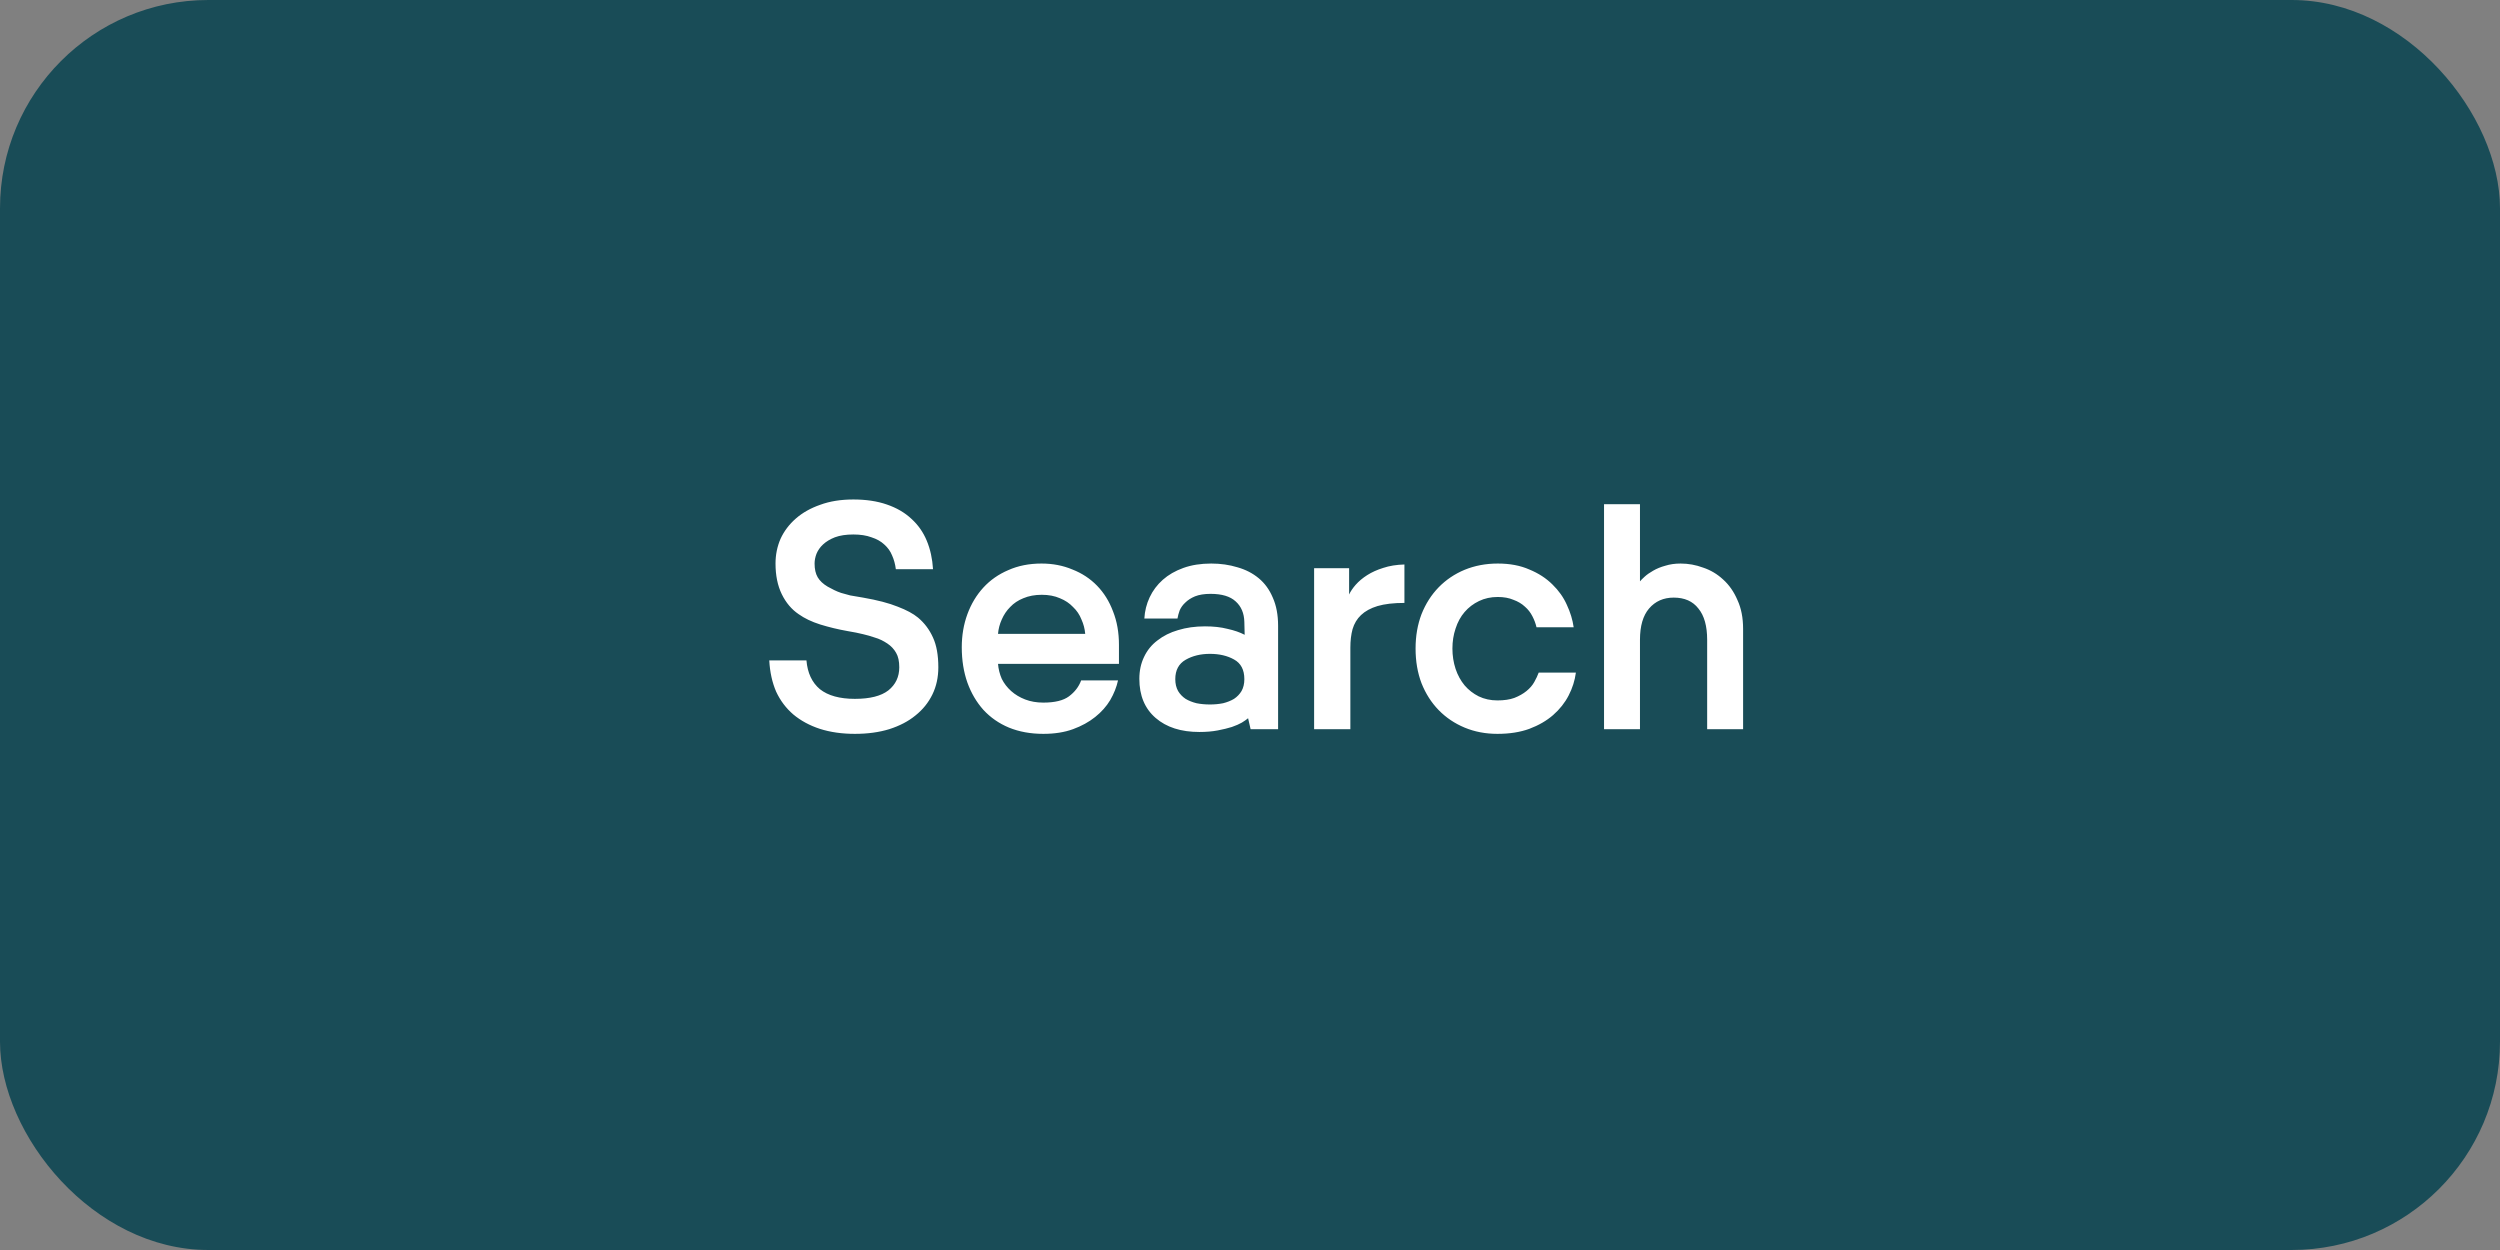 <svg width="96" height="48" viewBox="0 0 96 48" fill="none" xmlns="http://www.w3.org/2000/svg">
<rect x="0" y="0" width="96" height="48" fill="#808080" stroke="none"/>
<rect width="96" height="48" rx="8" fill="#194C57"/>
<path d="M32.828 26.836C33.404 26.836 33.832 26.728 34.112 26.512C34.392 26.288 34.532 25.992 34.532 25.624C34.532 25.392 34.492 25.208 34.412 25.072C34.332 24.928 34.22 24.808 34.076 24.712C34.004 24.664 33.928 24.62 33.848 24.58C33.768 24.54 33.672 24.504 33.56 24.472C33.448 24.432 33.308 24.392 33.14 24.352C32.98 24.312 32.78 24.272 32.54 24.232C32.18 24.168 31.832 24.084 31.496 23.98C31.168 23.876 30.892 23.744 30.668 23.584C30.396 23.4 30.18 23.144 30.02 22.816C29.86 22.488 29.78 22.096 29.78 21.64C29.78 21.304 29.844 20.988 29.972 20.692C30.108 20.396 30.304 20.136 30.56 19.912C30.816 19.688 31.128 19.512 31.496 19.384C31.864 19.248 32.288 19.18 32.768 19.18C33.256 19.18 33.684 19.244 34.052 19.372C34.428 19.5 34.744 19.684 35 19.924C35.256 20.156 35.452 20.436 35.588 20.764C35.724 21.092 35.804 21.456 35.828 21.856H34.4C34.376 21.664 34.328 21.488 34.256 21.328C34.192 21.168 34.092 21.028 33.956 20.908C33.828 20.788 33.664 20.696 33.464 20.632C33.272 20.56 33.04 20.524 32.768 20.524C32.488 20.524 32.252 20.56 32.06 20.632C31.876 20.704 31.724 20.796 31.604 20.908C31.492 21.012 31.408 21.132 31.352 21.268C31.304 21.396 31.28 21.52 31.28 21.64C31.28 21.856 31.32 22.032 31.4 22.168C31.48 22.304 31.608 22.424 31.784 22.528C31.872 22.576 31.956 22.62 32.036 22.66C32.116 22.7 32.204 22.736 32.3 22.768C32.404 22.8 32.52 22.832 32.648 22.864C32.784 22.888 32.948 22.916 33.14 22.948C33.692 23.044 34.136 23.16 34.472 23.296C34.808 23.424 35.068 23.564 35.252 23.716C35.5 23.924 35.692 24.18 35.828 24.484C35.964 24.78 36.032 25.16 36.032 25.624C36.032 26.008 35.956 26.356 35.804 26.668C35.652 26.98 35.436 27.248 35.156 27.472C34.884 27.696 34.548 27.872 34.148 28C33.756 28.12 33.316 28.18 32.828 28.18C32.332 28.18 31.884 28.116 31.484 27.988C31.092 27.86 30.752 27.676 30.464 27.436C30.184 27.196 29.964 26.904 29.804 26.56C29.652 26.208 29.564 25.808 29.54 25.36H30.968C31.008 25.84 31.18 26.208 31.484 26.464C31.796 26.712 32.244 26.836 32.828 26.836ZM42.932 26.128C42.876 26.384 42.776 26.636 42.632 26.884C42.488 27.124 42.296 27.34 42.056 27.532C41.816 27.724 41.532 27.88 41.204 28C40.876 28.12 40.496 28.18 40.064 28.18C39.576 28.18 39.136 28.1 38.744 27.94C38.36 27.78 38.032 27.552 37.76 27.256C37.496 26.96 37.292 26.612 37.148 26.212C37.004 25.804 36.932 25.352 36.932 24.856C36.932 24.4 37.004 23.976 37.148 23.584C37.292 23.192 37.496 22.852 37.76 22.564C38.024 22.276 38.344 22.052 38.72 21.892C39.096 21.724 39.52 21.64 39.992 21.64C40.424 21.64 40.82 21.716 41.18 21.868C41.548 22.012 41.864 22.22 42.128 22.492C42.392 22.764 42.596 23.092 42.74 23.476C42.892 23.86 42.968 24.288 42.968 24.76V25.492H38.324C38.34 25.692 38.388 25.884 38.468 26.068C38.556 26.244 38.676 26.4 38.828 26.536C38.98 26.672 39.16 26.78 39.368 26.86C39.576 26.94 39.808 26.98 40.064 26.98C40.504 26.98 40.832 26.9 41.048 26.74C41.272 26.572 41.428 26.368 41.516 26.128H42.932ZM40.004 22.84C39.74 22.84 39.504 22.884 39.296 22.972C39.096 23.052 38.928 23.164 38.792 23.308C38.656 23.444 38.548 23.604 38.468 23.788C38.388 23.964 38.34 24.148 38.324 24.34H41.672C41.656 24.148 41.608 23.964 41.528 23.788C41.456 23.604 41.348 23.444 41.204 23.308C41.068 23.164 40.9 23.052 40.7 22.972C40.5 22.884 40.268 22.84 40.004 22.84ZM47.927 27.58C47.871 27.628 47.791 27.684 47.687 27.748C47.591 27.804 47.463 27.86 47.303 27.916C47.151 27.964 46.971 28.008 46.763 28.048C46.555 28.088 46.319 28.108 46.055 28.108C45.351 28.108 44.791 27.928 44.375 27.568C43.959 27.208 43.751 26.708 43.751 26.068C43.751 25.756 43.811 25.476 43.931 25.228C44.051 24.972 44.223 24.76 44.447 24.592C44.671 24.416 44.935 24.284 45.239 24.196C45.551 24.1 45.895 24.052 46.271 24.052C46.599 24.052 46.887 24.084 47.135 24.148C47.391 24.204 47.611 24.28 47.795 24.376L47.783 23.884C47.775 23.548 47.663 23.284 47.447 23.092C47.239 22.9 46.919 22.804 46.487 22.804C46.247 22.804 46.047 22.836 45.887 22.9C45.735 22.964 45.611 23.044 45.515 23.14C45.419 23.228 45.347 23.328 45.299 23.44C45.259 23.552 45.231 23.656 45.215 23.752H43.943C43.959 23.464 44.027 23.192 44.147 22.936C44.267 22.68 44.435 22.456 44.651 22.264C44.867 22.072 45.131 21.92 45.443 21.808C45.755 21.696 46.111 21.64 46.511 21.64C46.871 21.64 47.207 21.688 47.519 21.784C47.831 21.872 48.103 22.012 48.335 22.204C48.567 22.396 48.747 22.644 48.875 22.948C49.011 23.252 49.079 23.612 49.079 24.028V28H48.023L47.927 27.58ZM46.463 25.108C46.103 25.108 45.791 25.184 45.527 25.336C45.263 25.488 45.131 25.736 45.131 26.08C45.131 26.256 45.167 26.408 45.239 26.536C45.311 26.656 45.407 26.756 45.527 26.836C45.647 26.908 45.787 26.964 45.947 27.004C46.107 27.036 46.279 27.052 46.463 27.052C46.639 27.052 46.807 27.036 46.967 27.004C47.127 26.964 47.267 26.908 47.387 26.836C47.507 26.756 47.603 26.656 47.675 26.536C47.747 26.408 47.783 26.256 47.783 26.08C47.783 25.72 47.651 25.468 47.387 25.324C47.131 25.18 46.823 25.108 46.463 25.108ZM50.462 28V21.82H51.806V22.828C51.862 22.708 51.946 22.584 52.058 22.456C52.178 22.32 52.326 22.196 52.502 22.084C52.678 21.972 52.882 21.88 53.114 21.808C53.354 21.728 53.626 21.684 53.93 21.676V23.152C53.514 23.152 53.17 23.192 52.898 23.272C52.634 23.352 52.422 23.468 52.262 23.62C52.11 23.764 52.002 23.944 51.938 24.16C51.882 24.368 51.854 24.604 51.854 24.868V28H50.462ZM59.002 24.088C58.969 23.944 58.917 23.804 58.846 23.668C58.773 23.524 58.678 23.4 58.557 23.296C58.438 23.184 58.289 23.096 58.114 23.032C57.946 22.96 57.745 22.924 57.514 22.924C57.249 22.924 57.01 22.976 56.794 23.08C56.578 23.184 56.394 23.324 56.242 23.5C56.09 23.676 55.974 23.888 55.894 24.136C55.813 24.376 55.773 24.632 55.773 24.904C55.773 25.176 55.813 25.436 55.894 25.684C55.974 25.924 56.09 26.136 56.242 26.32C56.394 26.496 56.574 26.636 56.782 26.74C56.998 26.844 57.237 26.896 57.502 26.896C57.758 26.896 57.974 26.864 58.15 26.8C58.334 26.728 58.489 26.64 58.617 26.536C58.745 26.432 58.846 26.316 58.917 26.188C58.989 26.06 59.045 25.94 59.086 25.828H60.514C60.474 26.132 60.382 26.424 60.237 26.704C60.093 26.984 59.894 27.236 59.638 27.46C59.389 27.676 59.086 27.852 58.725 27.988C58.373 28.116 57.965 28.18 57.502 28.18C57.045 28.18 56.626 28.1 56.242 27.94C55.858 27.78 55.526 27.556 55.245 27.268C54.965 26.98 54.745 26.636 54.586 26.236C54.434 25.836 54.358 25.392 54.358 24.904C54.358 24.424 54.434 23.984 54.586 23.584C54.745 23.184 54.965 22.84 55.245 22.552C55.526 22.264 55.858 22.04 56.242 21.88C56.633 21.72 57.057 21.64 57.514 21.64C57.977 21.64 58.382 21.716 58.725 21.868C59.078 22.012 59.373 22.204 59.614 22.444C59.853 22.676 60.038 22.936 60.166 23.224C60.301 23.512 60.389 23.8 60.429 24.088H59.002ZM62.975 28H61.595V19.36H62.975V22.324C63.015 22.276 63.075 22.216 63.155 22.144C63.243 22.064 63.351 21.988 63.479 21.916C63.615 21.836 63.771 21.772 63.947 21.724C64.123 21.668 64.319 21.64 64.535 21.64C64.831 21.64 65.119 21.692 65.399 21.796C65.687 21.892 65.943 22.044 66.167 22.252C66.399 22.46 66.583 22.724 66.719 23.044C66.863 23.356 66.935 23.724 66.935 24.148V28H65.555V24.568C65.555 24.04 65.443 23.64 65.219 23.368C65.003 23.088 64.687 22.948 64.271 22.948C63.879 22.948 63.563 23.088 63.323 23.368C63.091 23.64 62.975 24.04 62.975 24.568V28Z" fill="white"/>
</svg>
